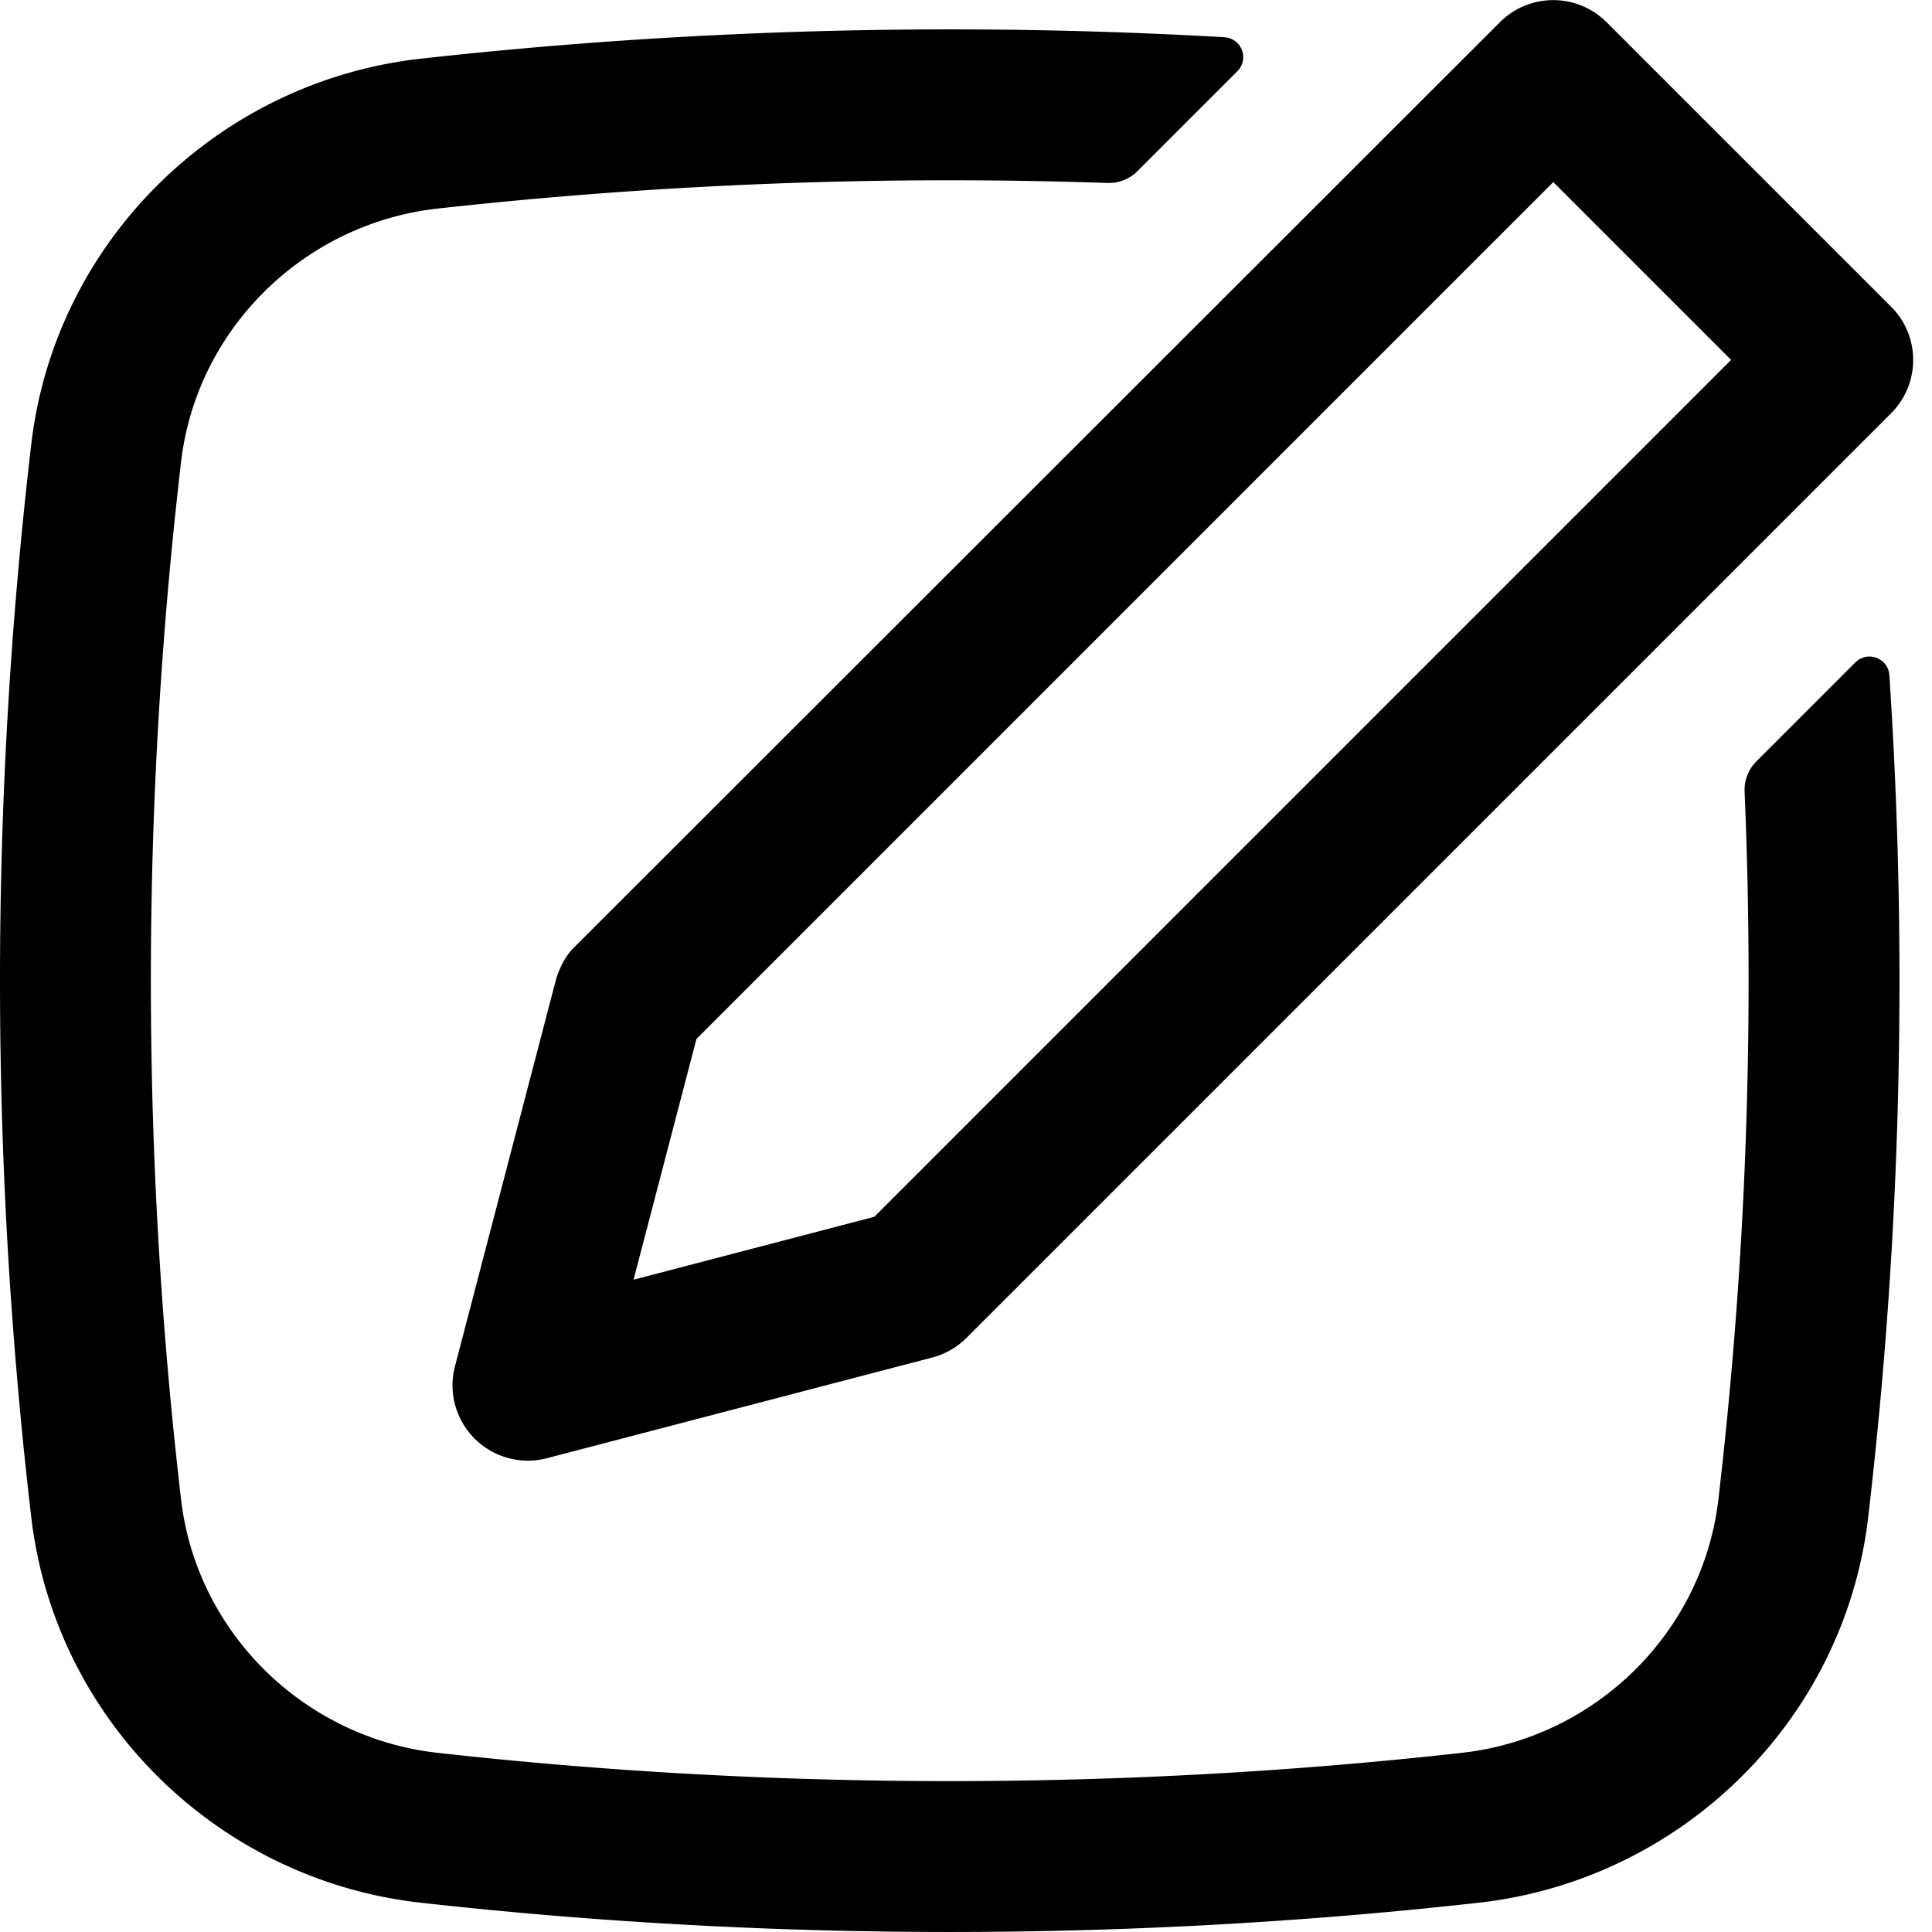 <svg width="27" height="27" viewBox="0 0 27 27" fill="none" xmlns="http://www.w3.org/2000/svg"><path fill-rule="evenodd" clip-rule="evenodd" d="M26.563 4.45c.27.41.226.965-.135 1.326L13.507 18.697a1.055 1.055 0 0 1-.48.275l-5.381 1.406a1.053 1.053 0 0 1-1.287-1.287l1.406-5.382c.042-.158.12-.315.227-.438L20.962.31a1.054 1.054 0 0 1 1.49 0l3.976 3.976a.995.995 0 0 1 .135.165Zm-2.371.58-2.485-2.485L9.733 14.52l-.879 3.364 3.364-.879L24.192 5.03Z" fill="#000"/><path d="M24.014 20.96c.384-3.287.507-6.596.367-9.896a.565.565 0 0 1 .165-.424l1.382-1.382c.17-.17.46-.062.476.178.26 3.921.162 7.86-.296 11.768-.332 2.843-2.616 5.071-5.444 5.387-4.873.545-9.91.545-14.783 0C3.053 26.276.77 24.047.437 21.204a64.551 64.551 0 0 1 0-14.997C.77 3.364 3.053 1.136 5.881.82a67.122 67.122 0 0 1 11.23-.3.279.279 0 0 1 .18.477l-1.395 1.395a.565.565 0 0 1-.418.165 64.9 64.9 0 0 0-9.363.358c-1.87.209-3.367 1.684-3.584 3.537a62.442 62.442 0 0 0 0 14.507c.217 1.853 1.715 3.328 3.584 3.537 4.718.527 9.598.527 14.315 0 1.87-.209 3.367-1.684 3.584-3.537Z" fill="#000"/></svg>
